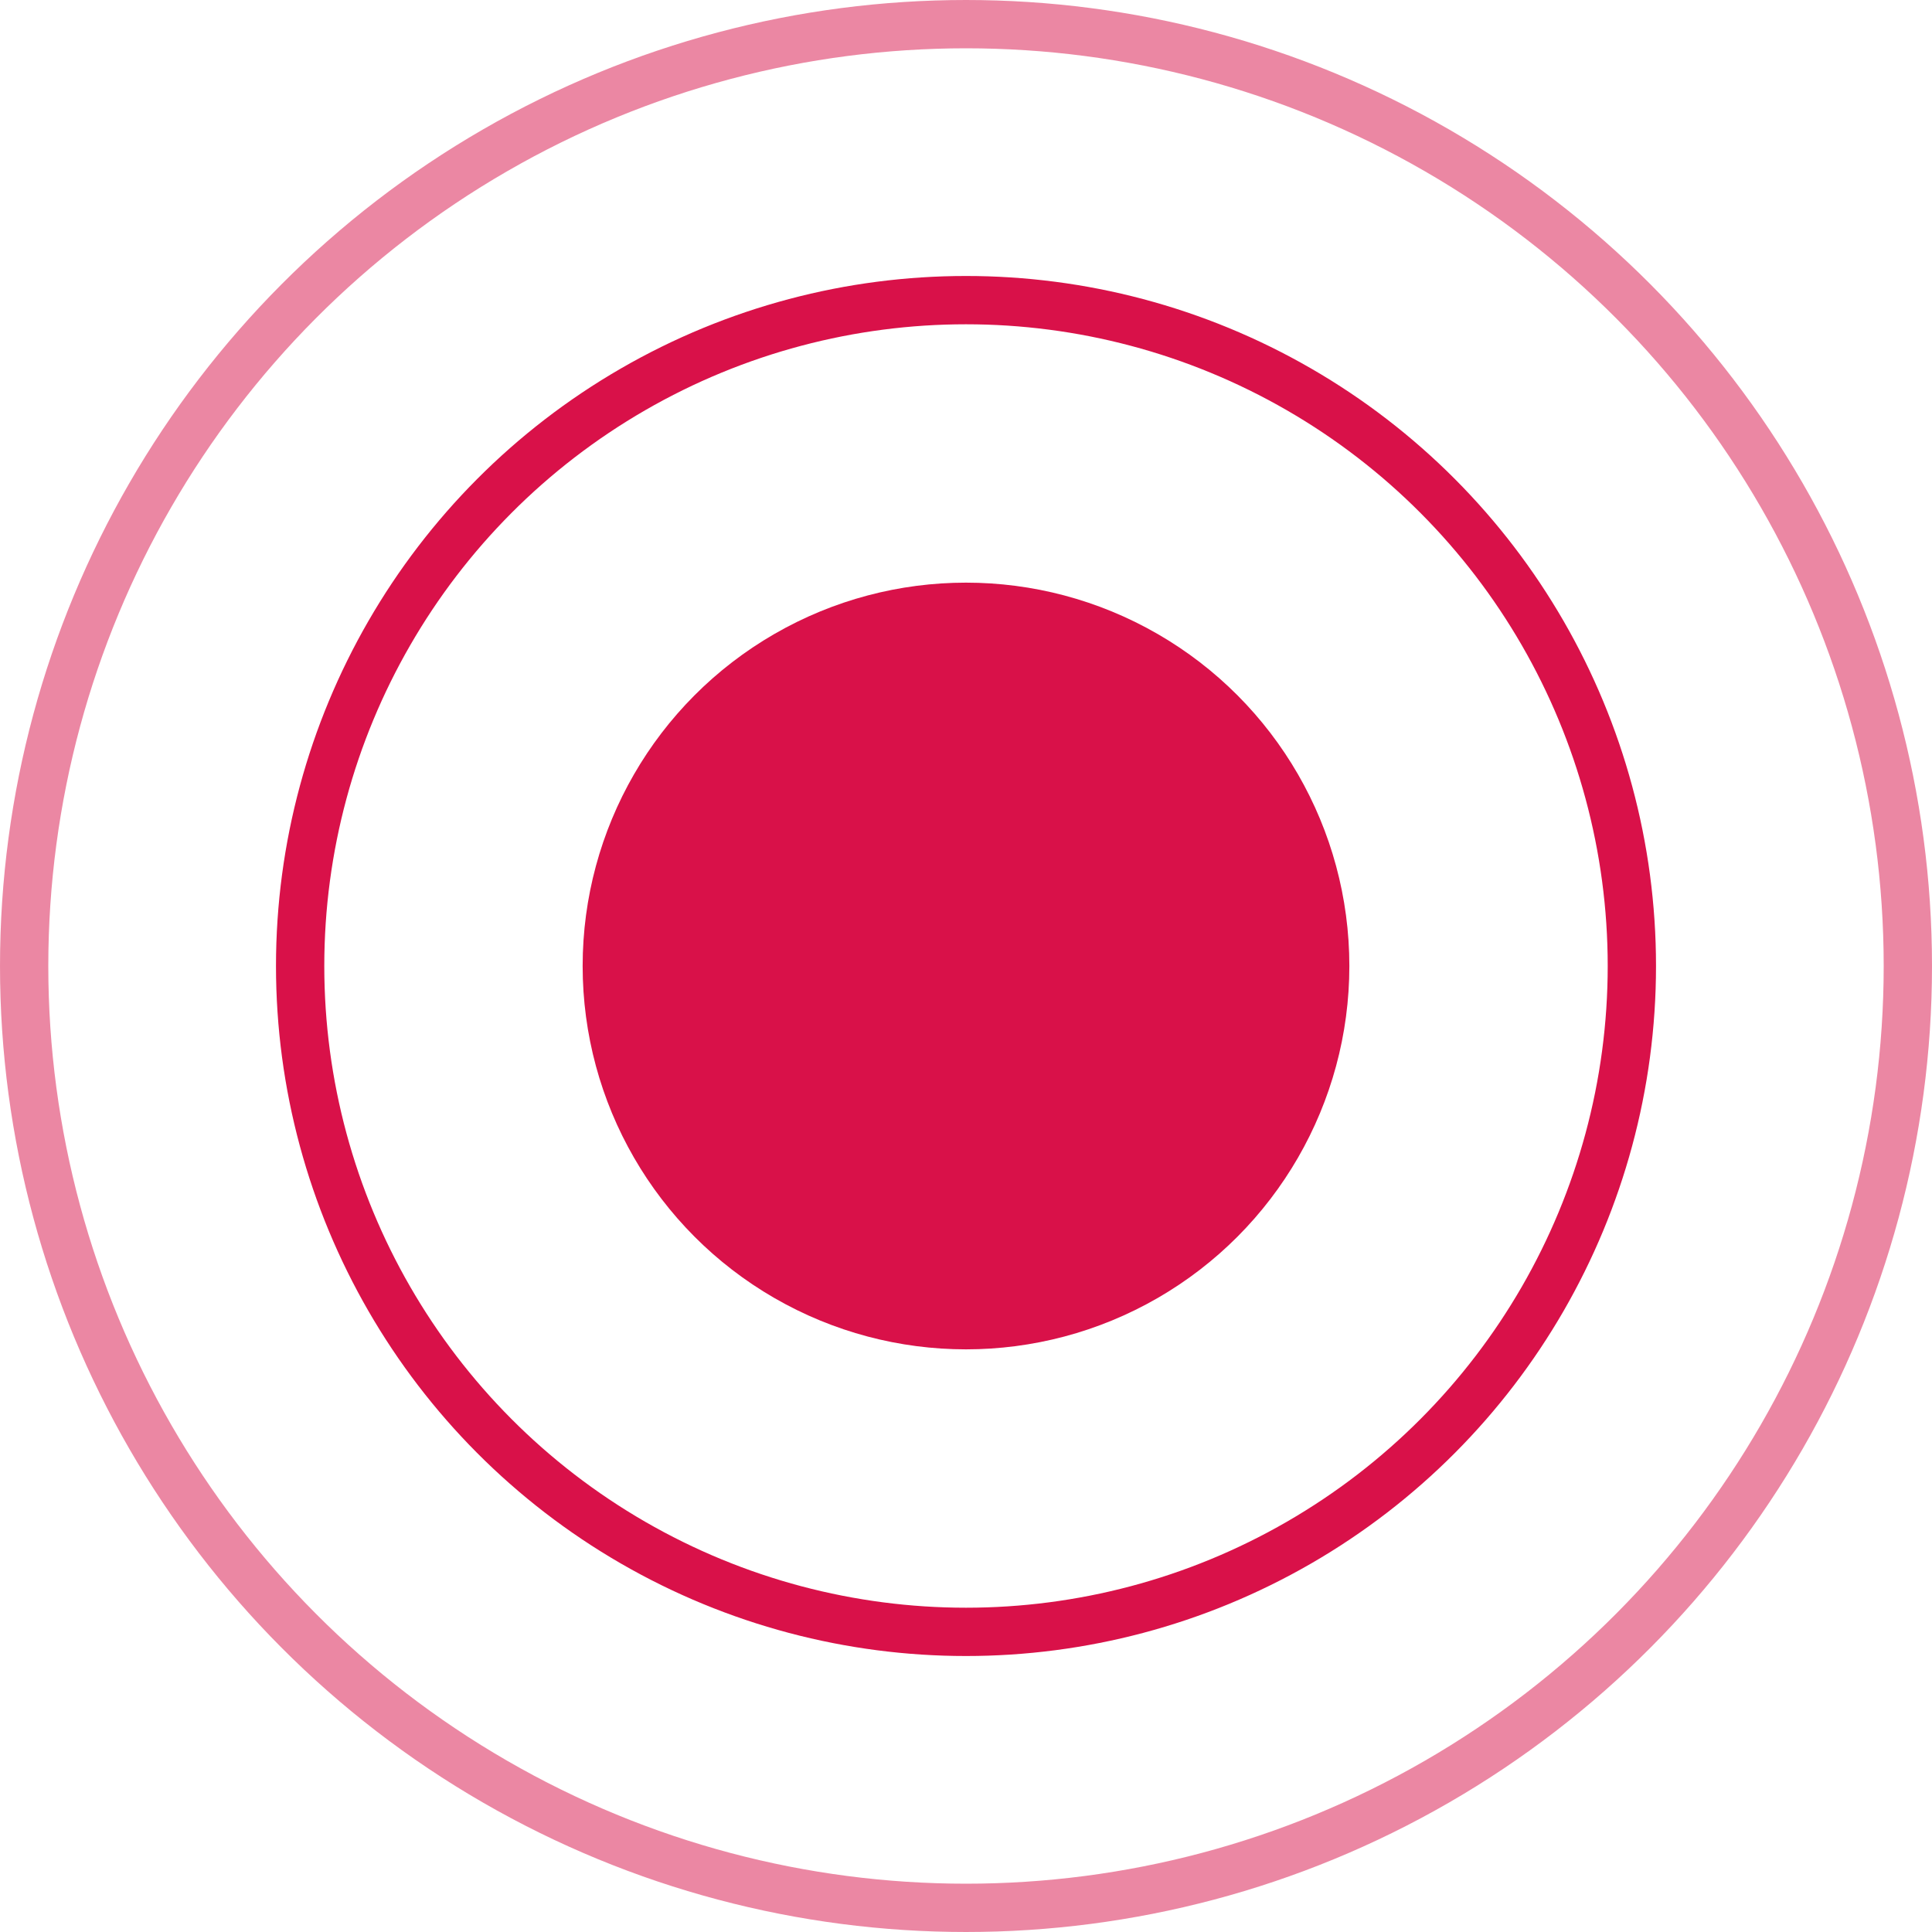 <svg xmlns="http://www.w3.org/2000/svg" width="40" height="40" viewBox="0 0 40 40" fill="none">
  <circle cx="20" cy="20" r="7.937" fill="#D91149"/>
  <circle cx="20" cy="20" r="13.786" stroke="#D91149"/>
  <circle cx="20" cy="20" r="19.5" stroke="#D91149" stroke-opacity="0.5"/>
</svg>